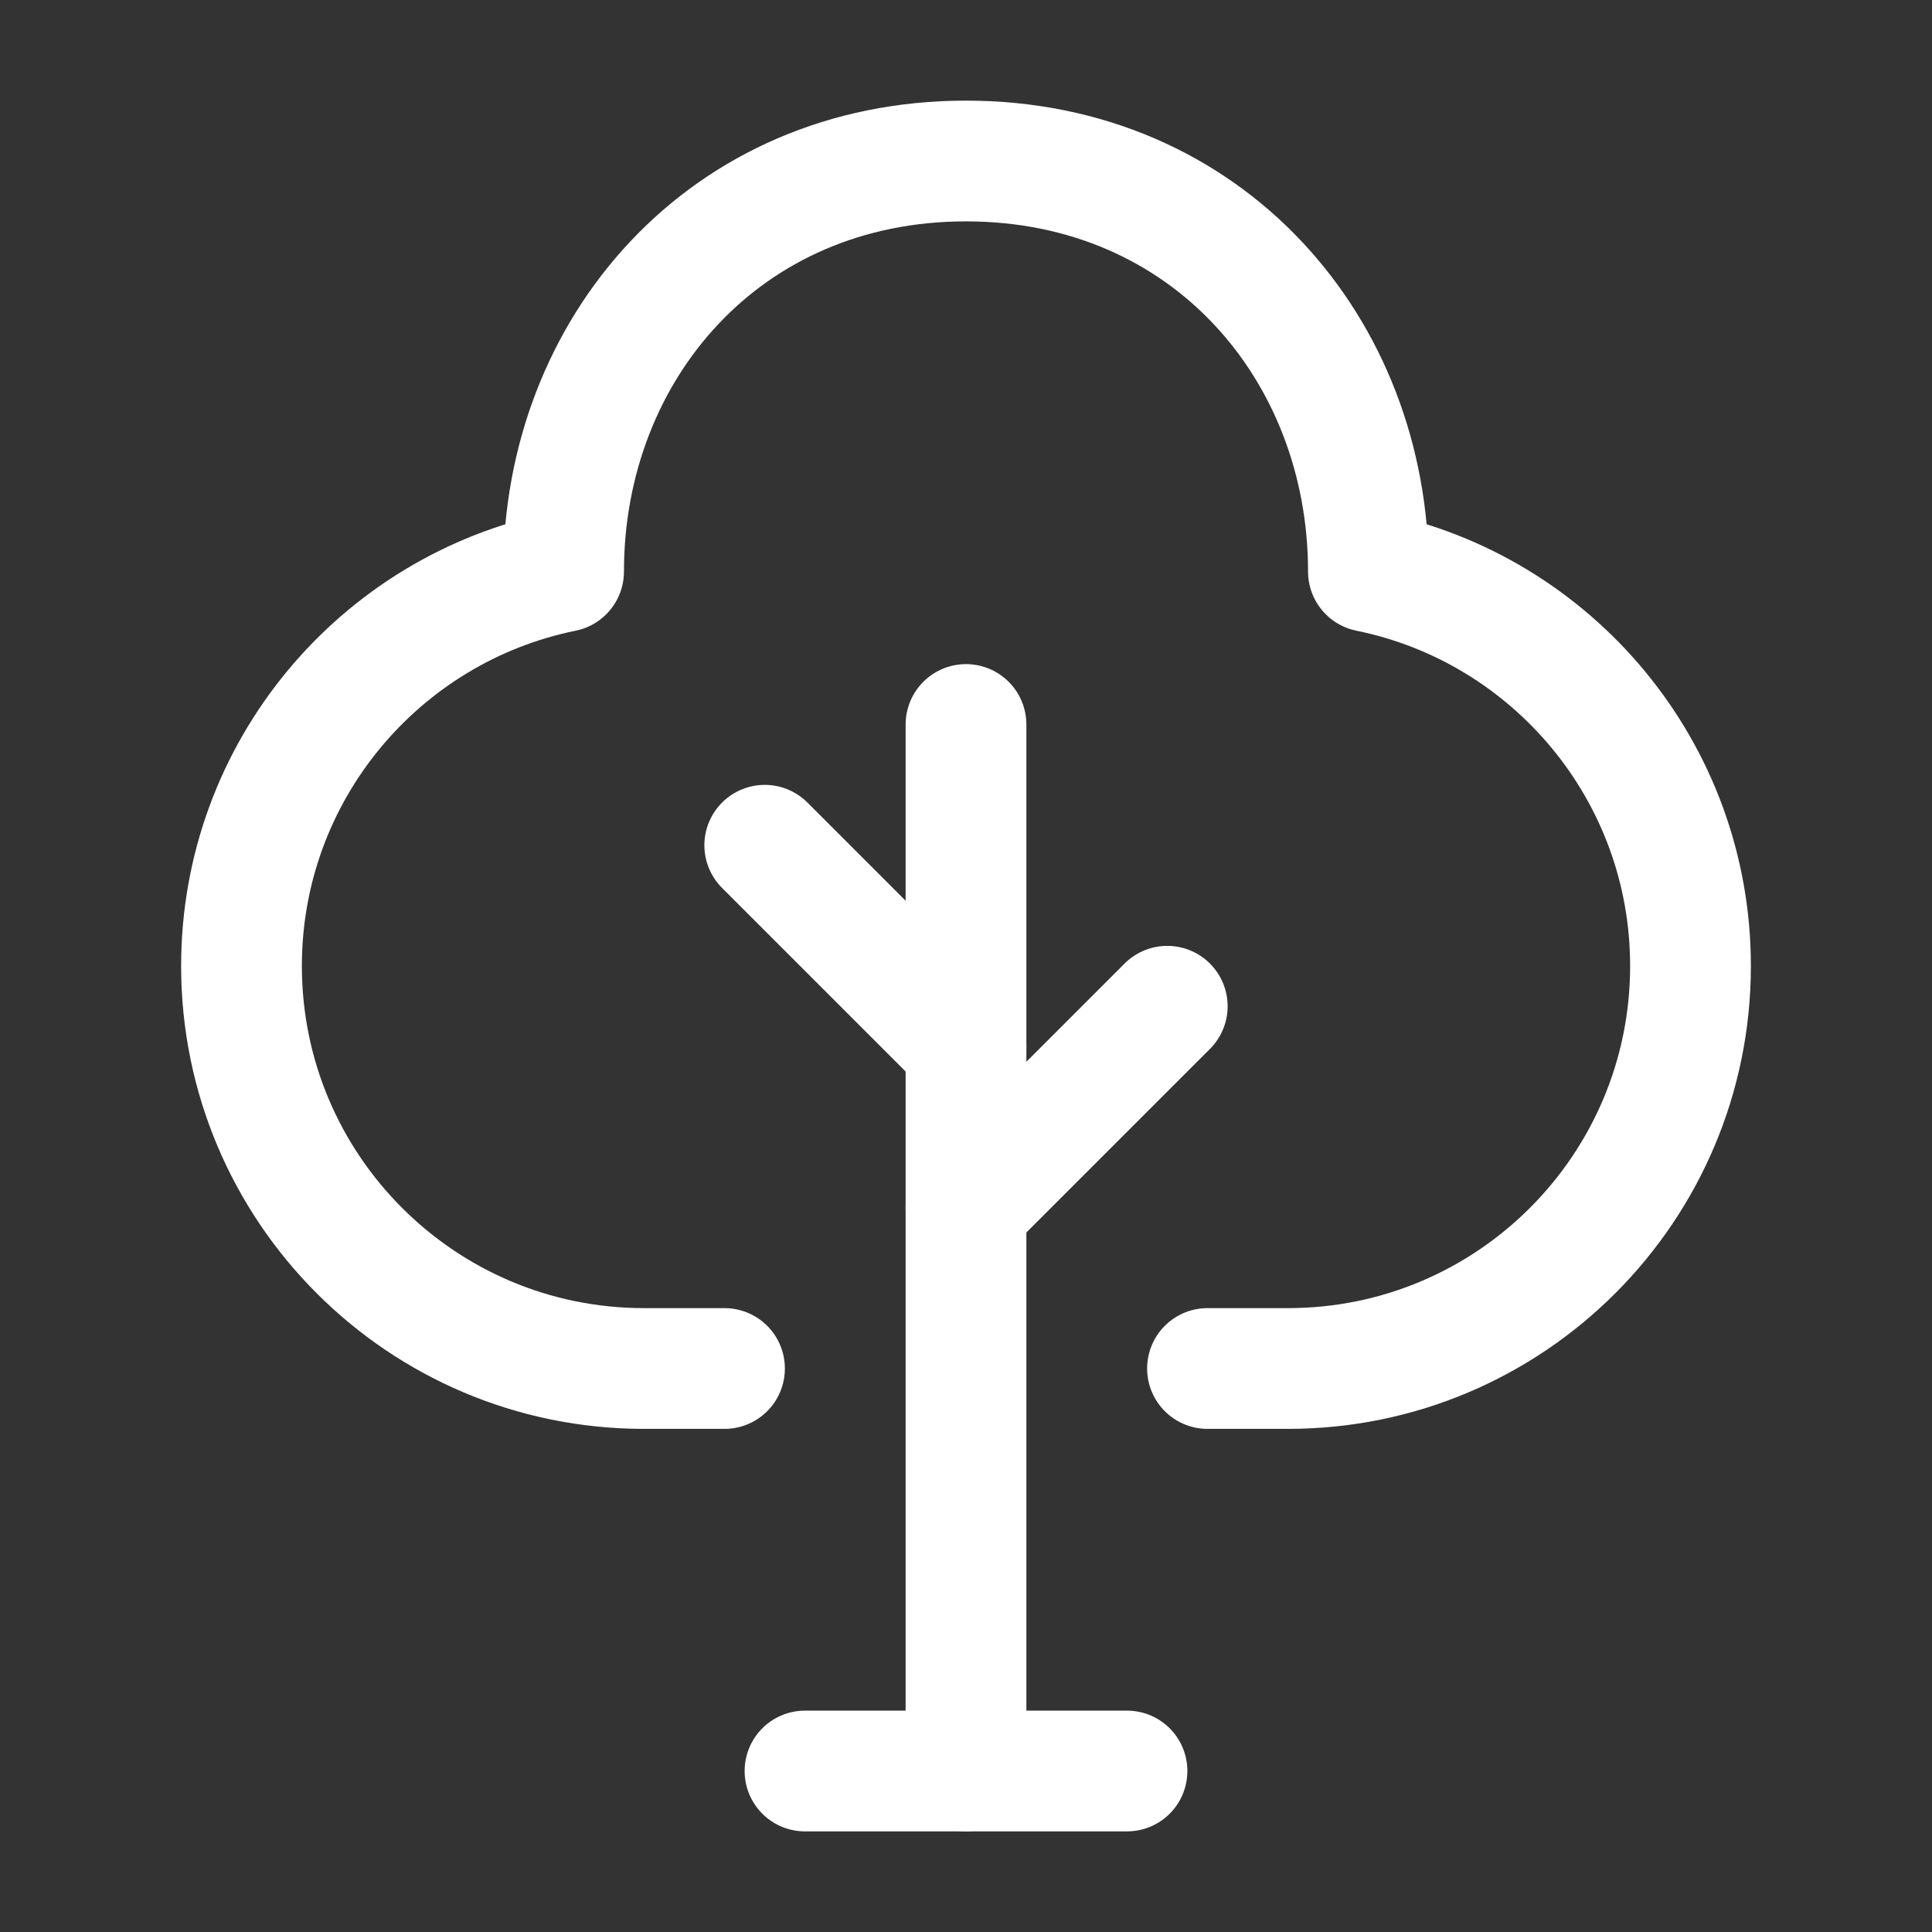 <svg xmlns="http://www.w3.org/2000/svg" viewBox="0 0 24 24" width="24" height="24" color="#ffffff" fill="none">
    <rect x="0" y="0" width="24" height="24" fill="#333333" stroke="none"/>
    <path d="M12 22V9" stroke="currentColor" stroke-width="1.5" stroke-linecap="round" stroke-linejoin="round" />
    <path d="M15 17H16C18.761 17 21 14.761 21 12C21 9.581 19.282 7.563 16.999 7.1C16.999 4.338 15 2 12 2C9 2 7.001 4.338 7.001 7.1C4.718 7.563 3 9.581 3 12C3 14.761 5.239 17 8 17H9" stroke="currentColor" stroke-width="1.5" stroke-linecap="round" stroke-linejoin="round" />
    <path d="M12 15L14.5 12.5" stroke="currentColor" stroke-width="1.5" stroke-linecap="round" stroke-linejoin="round" />
    <path d="M12 13L9.5 10.5" stroke="currentColor" stroke-width="1.5" stroke-linecap="round" stroke-linejoin="round" />
    <path d="M10 22H14" stroke="currentColor" stroke-width="1.5" stroke-linecap="round" stroke-linejoin="round" />
</svg>
